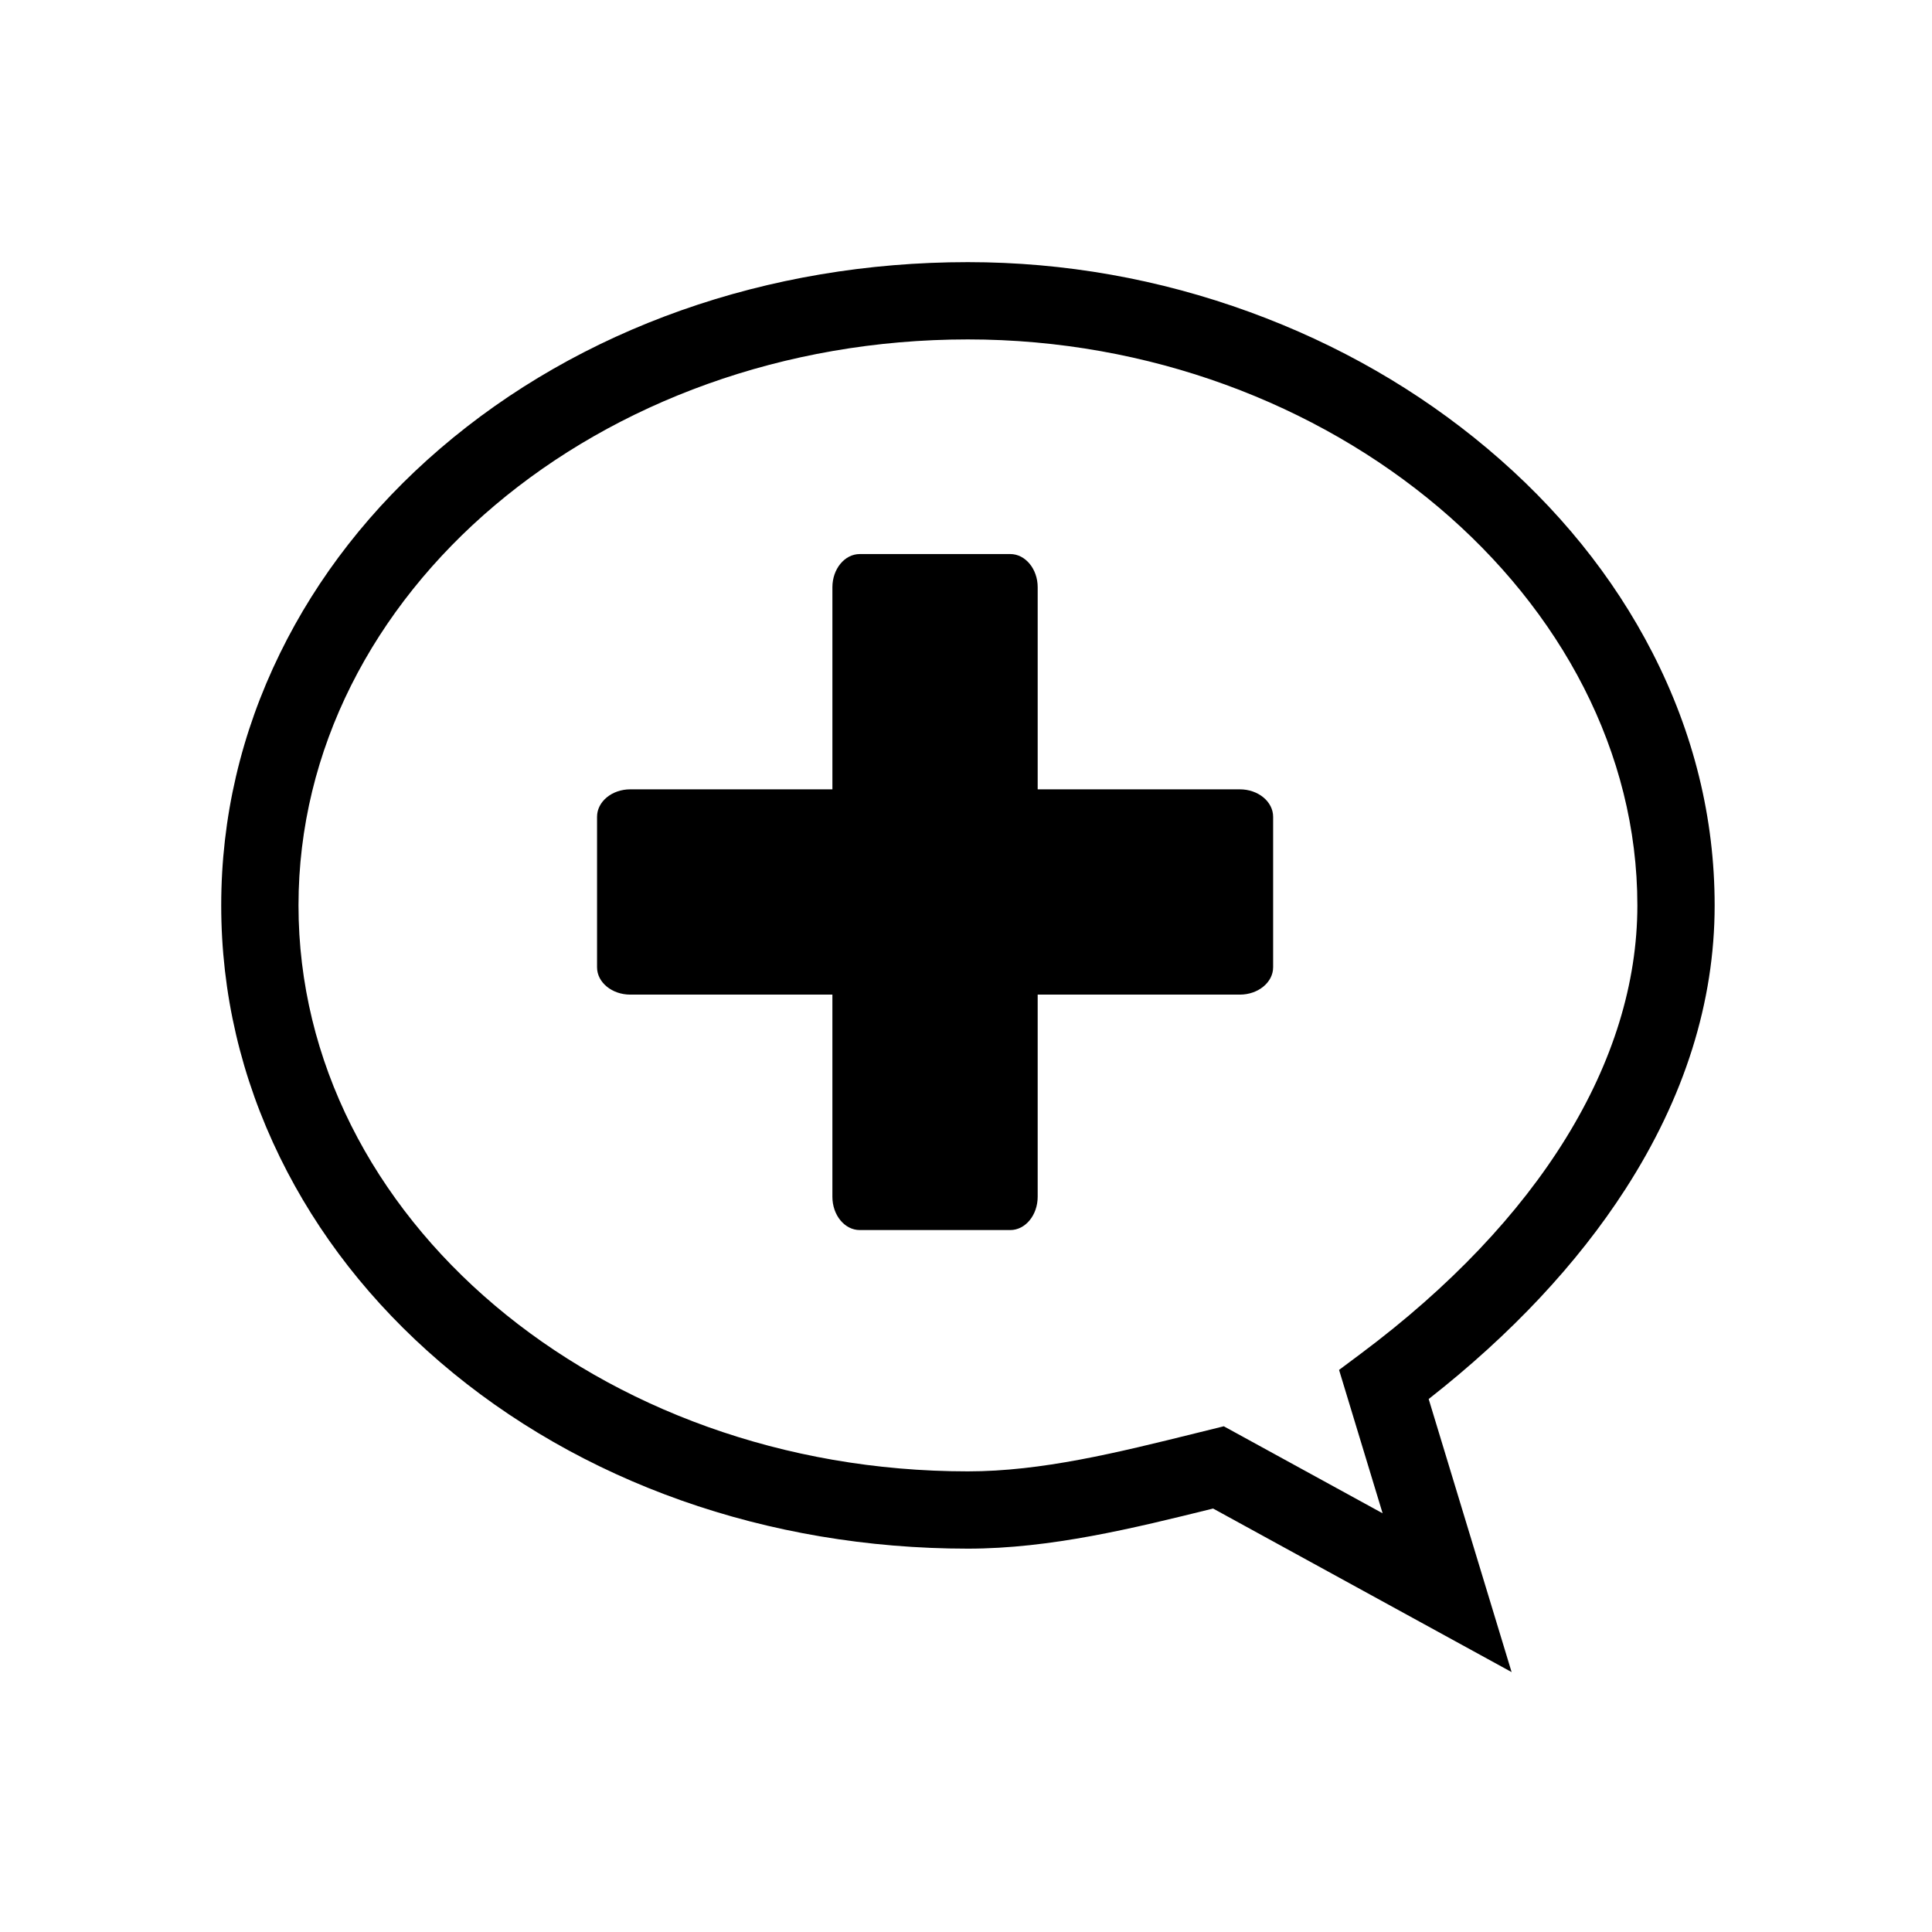 <?xml version="1.0" encoding="utf-8"?>
<!-- Generator: Adobe Illustrator 14.0.0, SVG Export Plug-In . SVG Version: 6.00 Build 43363)  -->
<!DOCTYPE svg PUBLIC "-//W3C//DTD SVG 1.1 Basic//EN" "http://www.w3.org/Graphics/SVG/1.1/DTD/svg11-basic.dtd">
<svg version="1.1" baseProfile="basic" id="Layer_1"
	 xmlns="http://www.w3.org/2000/svg" xmlns:xlink="http://www.w3.org/1999/xlink" x="0px" y="0px" width="1000px" height="1000px"
	 viewBox="0 0 1000 1000" xml:space="preserve">
<path d="M782.403,865.469l-154.508-84.653c-41.386,10.247-84.155,20.761-126.938,20.761c-103.692,0-200.729-34.312-273.236-96.612
	c-35.467-30.476-63.322-66.095-82.789-105.866c-20.192-41.251-30.43-85.147-30.43-130.469c0-45.334,10.238-89.239,30.43-130.493
	c19.467-39.773,47.321-75.391,82.79-105.864c72.499-62.287,169.535-96.59,273.235-96.59c49.85,0,98.952,8.694,145.943,25.842
	c45.657,16.661,87.014,40.417,122.923,70.61c36.458,30.654,65.213,66.204,85.467,105.661
	c21.372,41.634,32.208,85.653,32.208,130.834c0,49.914-15.553,99.344-46.225,146.918c-24.909,38.634-59.118,75.12-101.793,108.597
	L782.403,865.469L782.403,865.469z M633.438,738.242l82.198,45.035l-22.539-74.211l11.251-8.401
	c92.312-68.938,143.15-151.343,143.15-232.036c0-158.793-158.696-292.947-346.541-292.947
	c-191.036,0-346.455,131.416-346.455,292.947s155.419,292.947,346.455,292.947c38.218,0,77.086-9.624,118.235-19.813
	L633.438,738.242L633.438,738.242z"/>
<path d="M658.965,500.679c0,7.801-7.768,14.133-17.219,14.133H537.102v104.612c0,9.542-6.373,17.252-14.184,17.252h-77.889
	c-7.852,0-14.184-7.71-14.184-17.252V514.812H326.252c-9.501,0-17.22-6.332-17.22-14.133V422.78c0-7.892,7.719-14.224,17.22-14.224
	h104.597V303.953c0-9.451,6.331-17.178,14.183-17.178h77.889c7.811,0,14.184,7.727,14.184,17.178v104.604h104.645
	c9.453,0,17.221,6.332,17.221,14.224v77.898H658.965z"/>
</svg>
